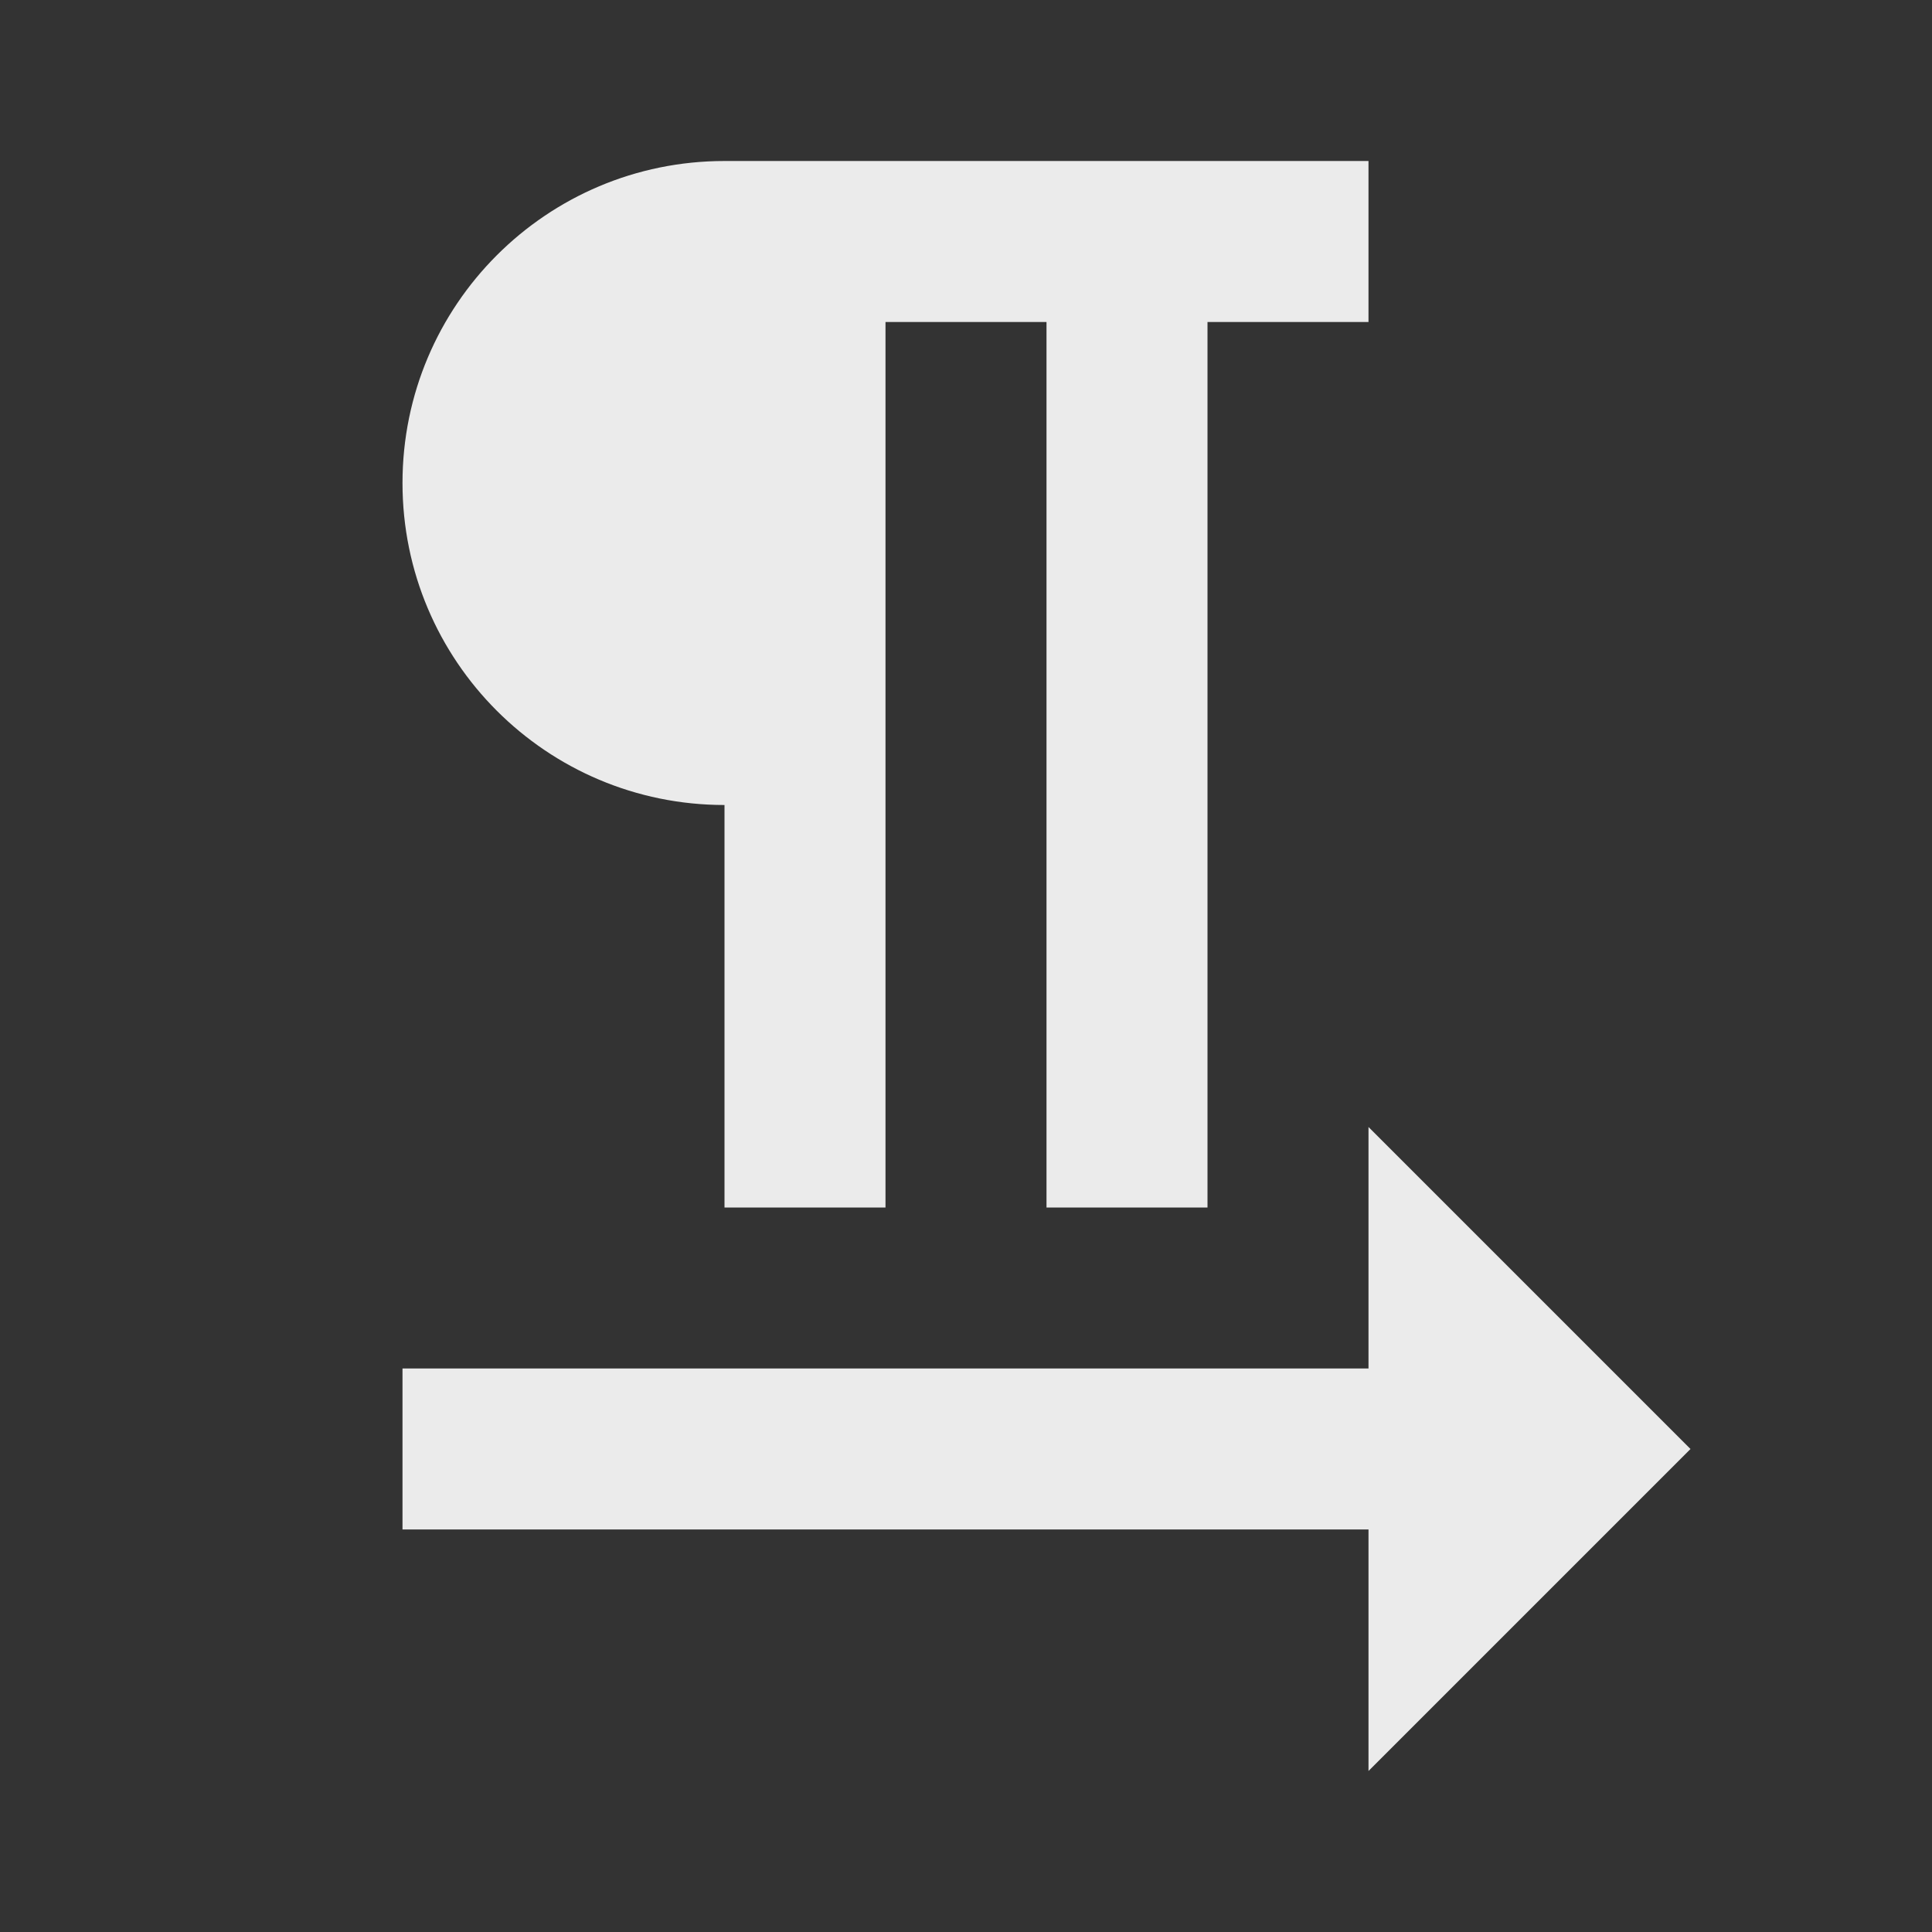 <!-- Generated by IcoMoon.io -->
<svg version="1.1" xmlns="http://www.w3.org/2000/svg" width="280" height="280" viewBox="0 0 280 280">
<rect x="0" y="0" width="280" height="280" fill="#333333" stroke="none"/>
<title>mt-format_textdirection_l_to_r</title>
<path fill="#ebebeb" d="M105 116.667v58.333h23.333v-128.333h23.333v128.333h23.333v-128.333h23.333v-23.333h-93.333c-25.783 0-46.667 20.883-46.667 46.667s20.883 46.667 46.667 46.667v0zM245 210l-46.667-46.667v35h-140v23.333h140v35l46.667-46.667z"></path>
</svg>
